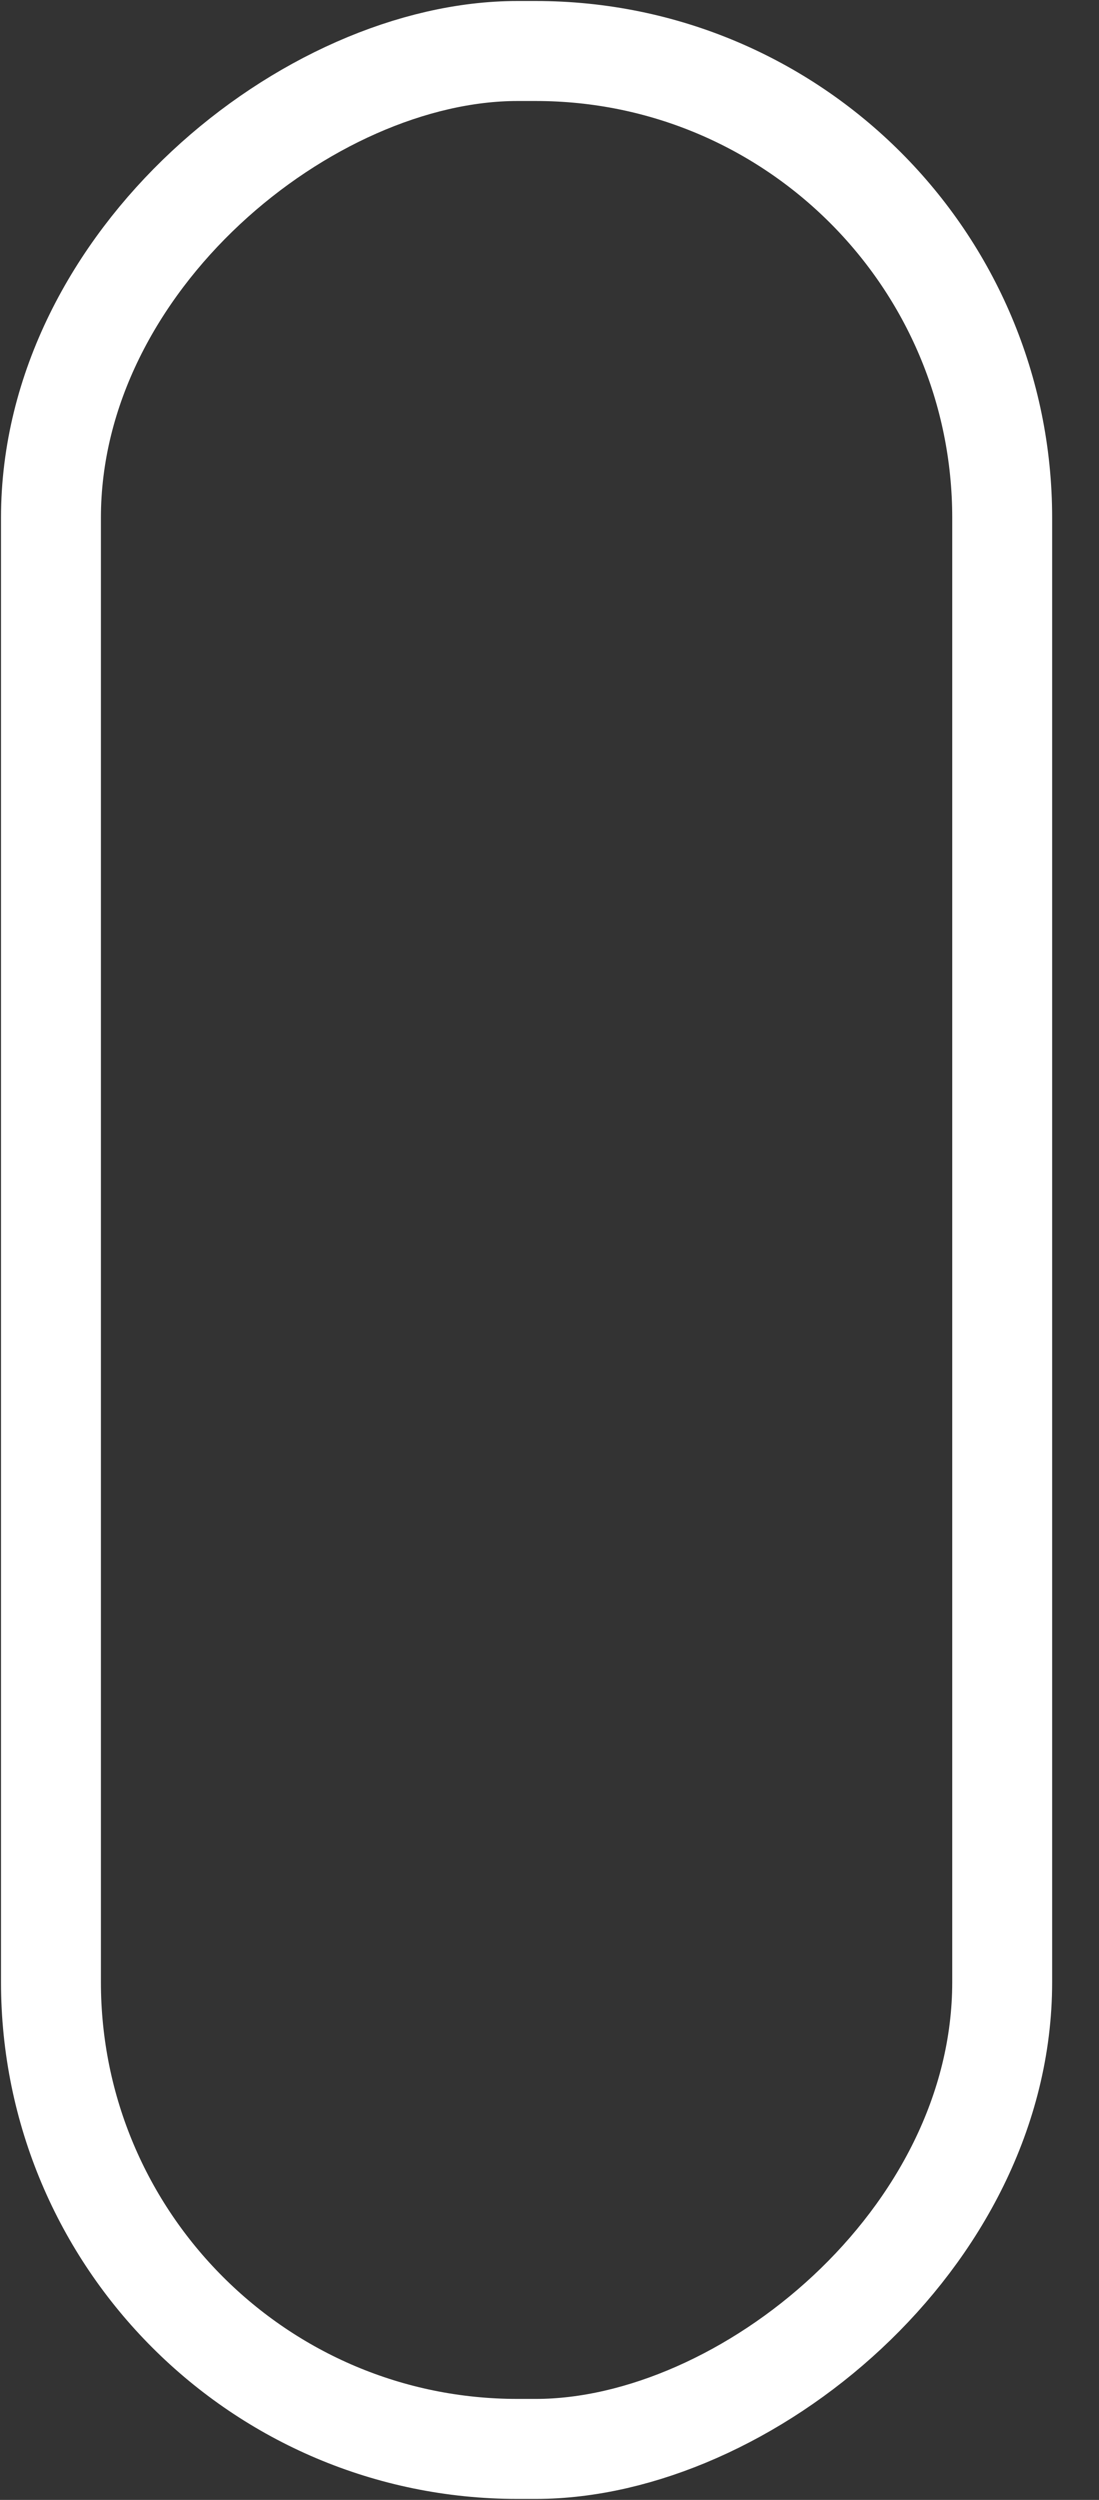 <svg width="11" height="25" viewBox="0 0 11 25" fill="none" xmlns="http://www.w3.org/2000/svg">
<rect x="0" y="0" width="11" height="25" fill="#333333" stroke="none"/>
<rect x="10.031" y="0.51" width="23.98" height="9.521" rx="4.669" transform="rotate(90 10.031 0.51)" stroke="white"/>
</svg>
